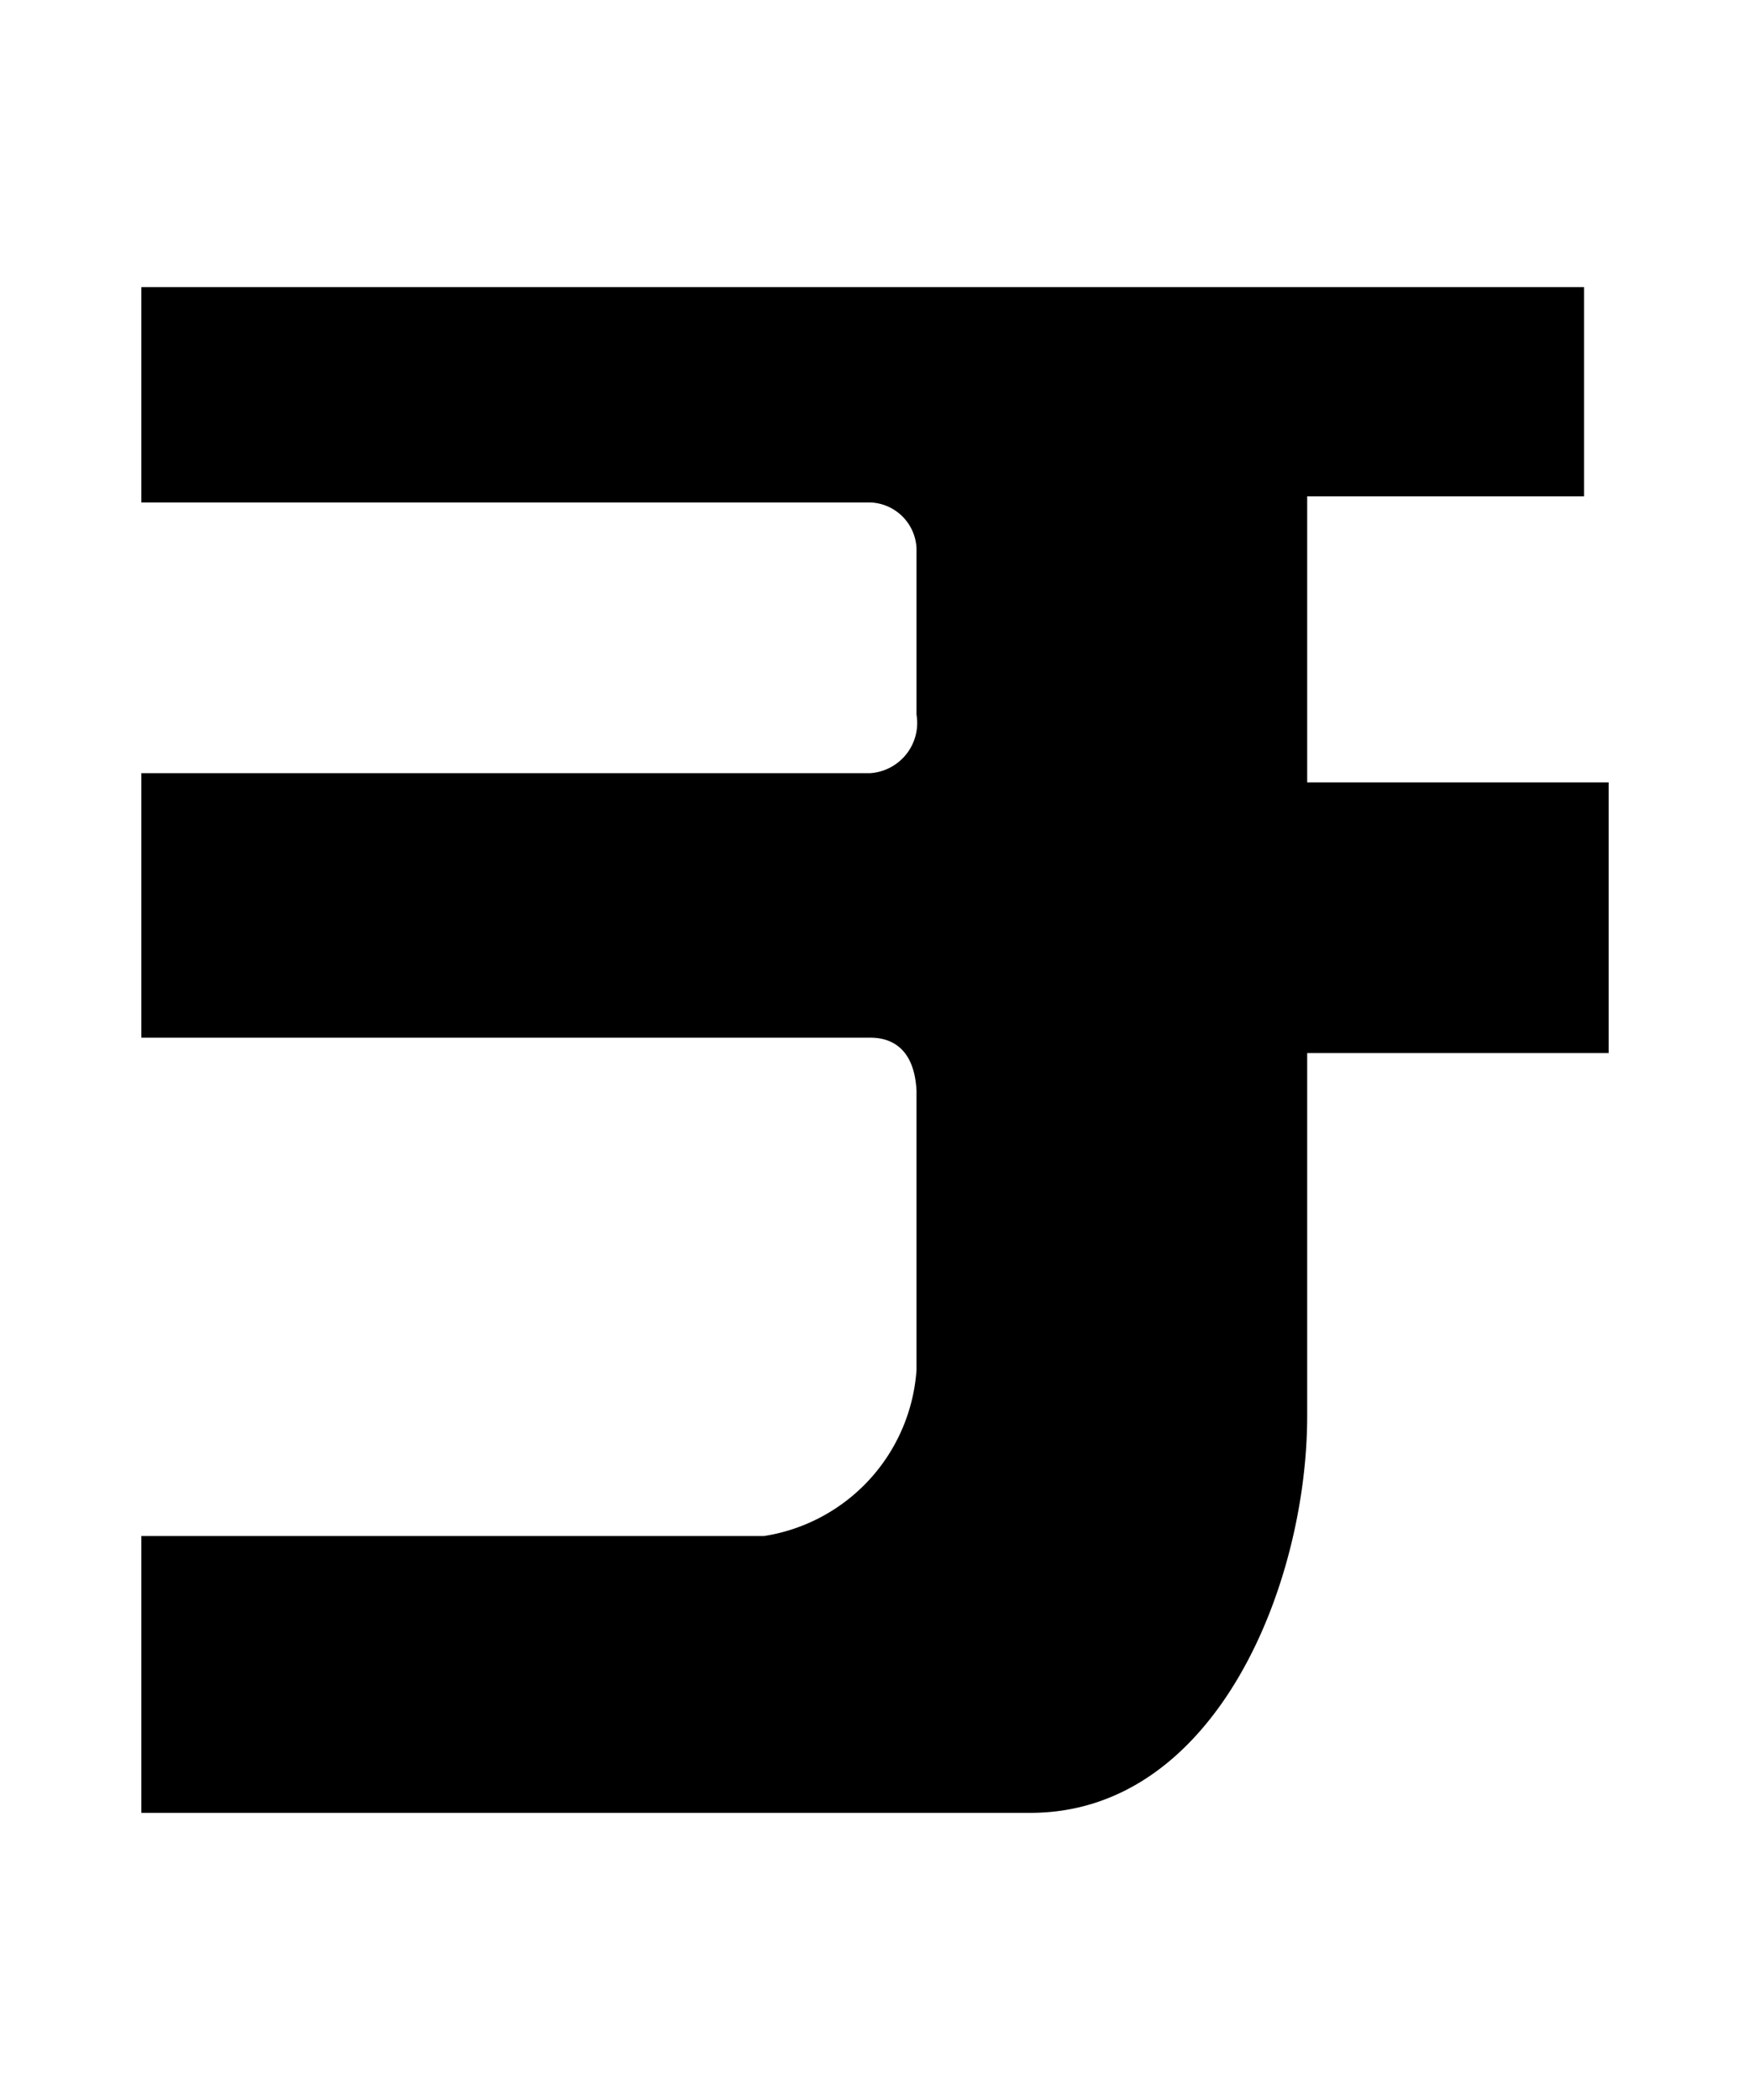 <svg xmlns="http://www.w3.org/2000/svg" width="25" height="30" viewBox="0 0 25 30">
  <title>モ</title>
  <g>
    <path d="M12.434,7.178a.686.686,0,0,1,.659.656V10.21a.719.719,0,0,1-.659.835H2.019v3.779h10.415c.322,0,.63.173.659.759v3.987a2.581,2.581,0,0,1-2.177,2.373H2.019v3.955h12.7c2.656,0,3.955-3.273,3.955-5.669V15.044H22.981V11.177H18.674V7.09h3.955V4.102H2.019V7.178Z"/>
    <rect width="25" height="30" fill="none"/>
  </g>
</svg>
